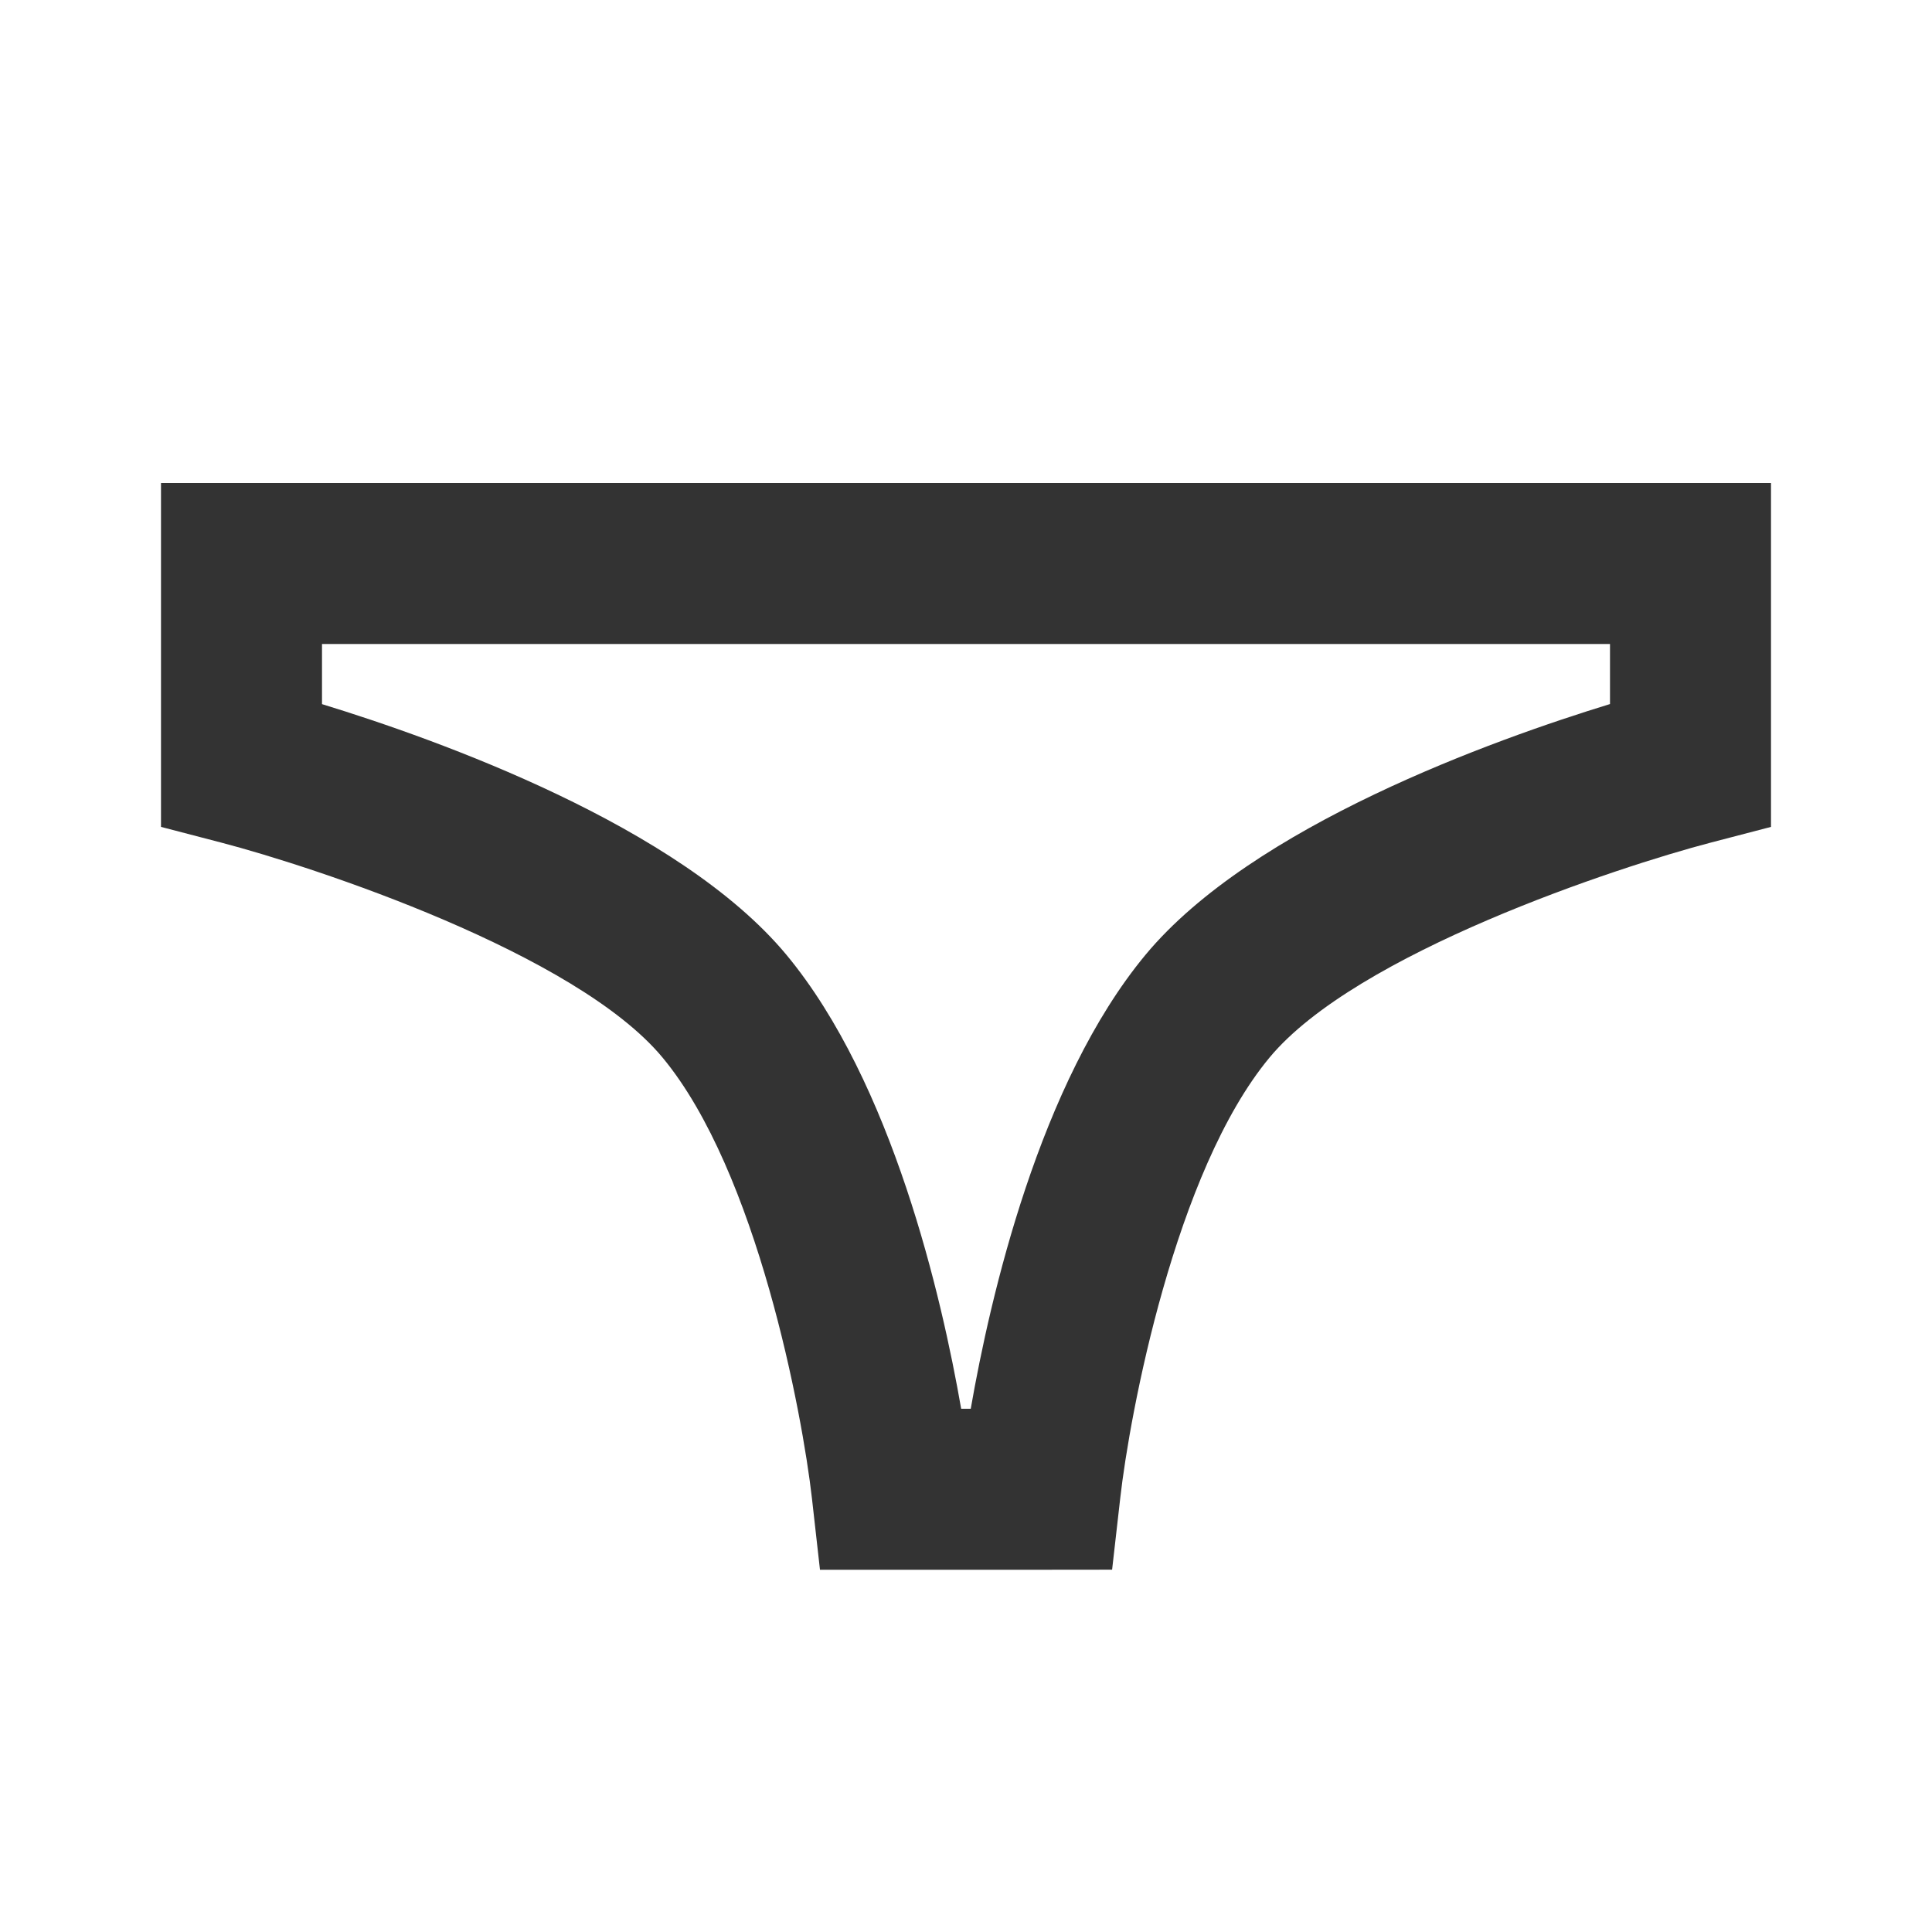 <?xml version="1.0" encoding="iso-8859-1"?>
<svg version="1.1" id="&#x56FE;&#x5C42;_1" xmlns="http://www.w3.org/2000/svg" xmlns:xlink="http://www.w3.org/1999/xlink" x="0px"
	 y="0px" viewBox="0 0 24 24" style="enable-background:new 0 0 24 24;" xml:space="preserve">
<path style="fill:#333333;" d="M12.921,19.5h-2.735l-0.1-0.889c-0.118-1.042-0.68-4.057-1.855-5.473
	c-1.077-1.298-4.323-2.368-5.483-2.671L2,10.272L2,6h20v4.272l-0.748,0.195c-1.159,0.303-4.405,1.373-5.482,2.671
	c-1.175,1.416-1.737,4.431-1.854,5.473l-0.101,0.888L12.921,19.5z M11.94,17.5h0.119c0.241-1.385,0.854-4.052,2.171-5.639
	c1.33-1.603,4.334-2.675,5.77-3.115V8H4v0.747c1.436,0.44,4.439,1.512,5.77,3.115C11.086,13.449,11.699,16.115,11.94,17.5z"/>
</svg>






